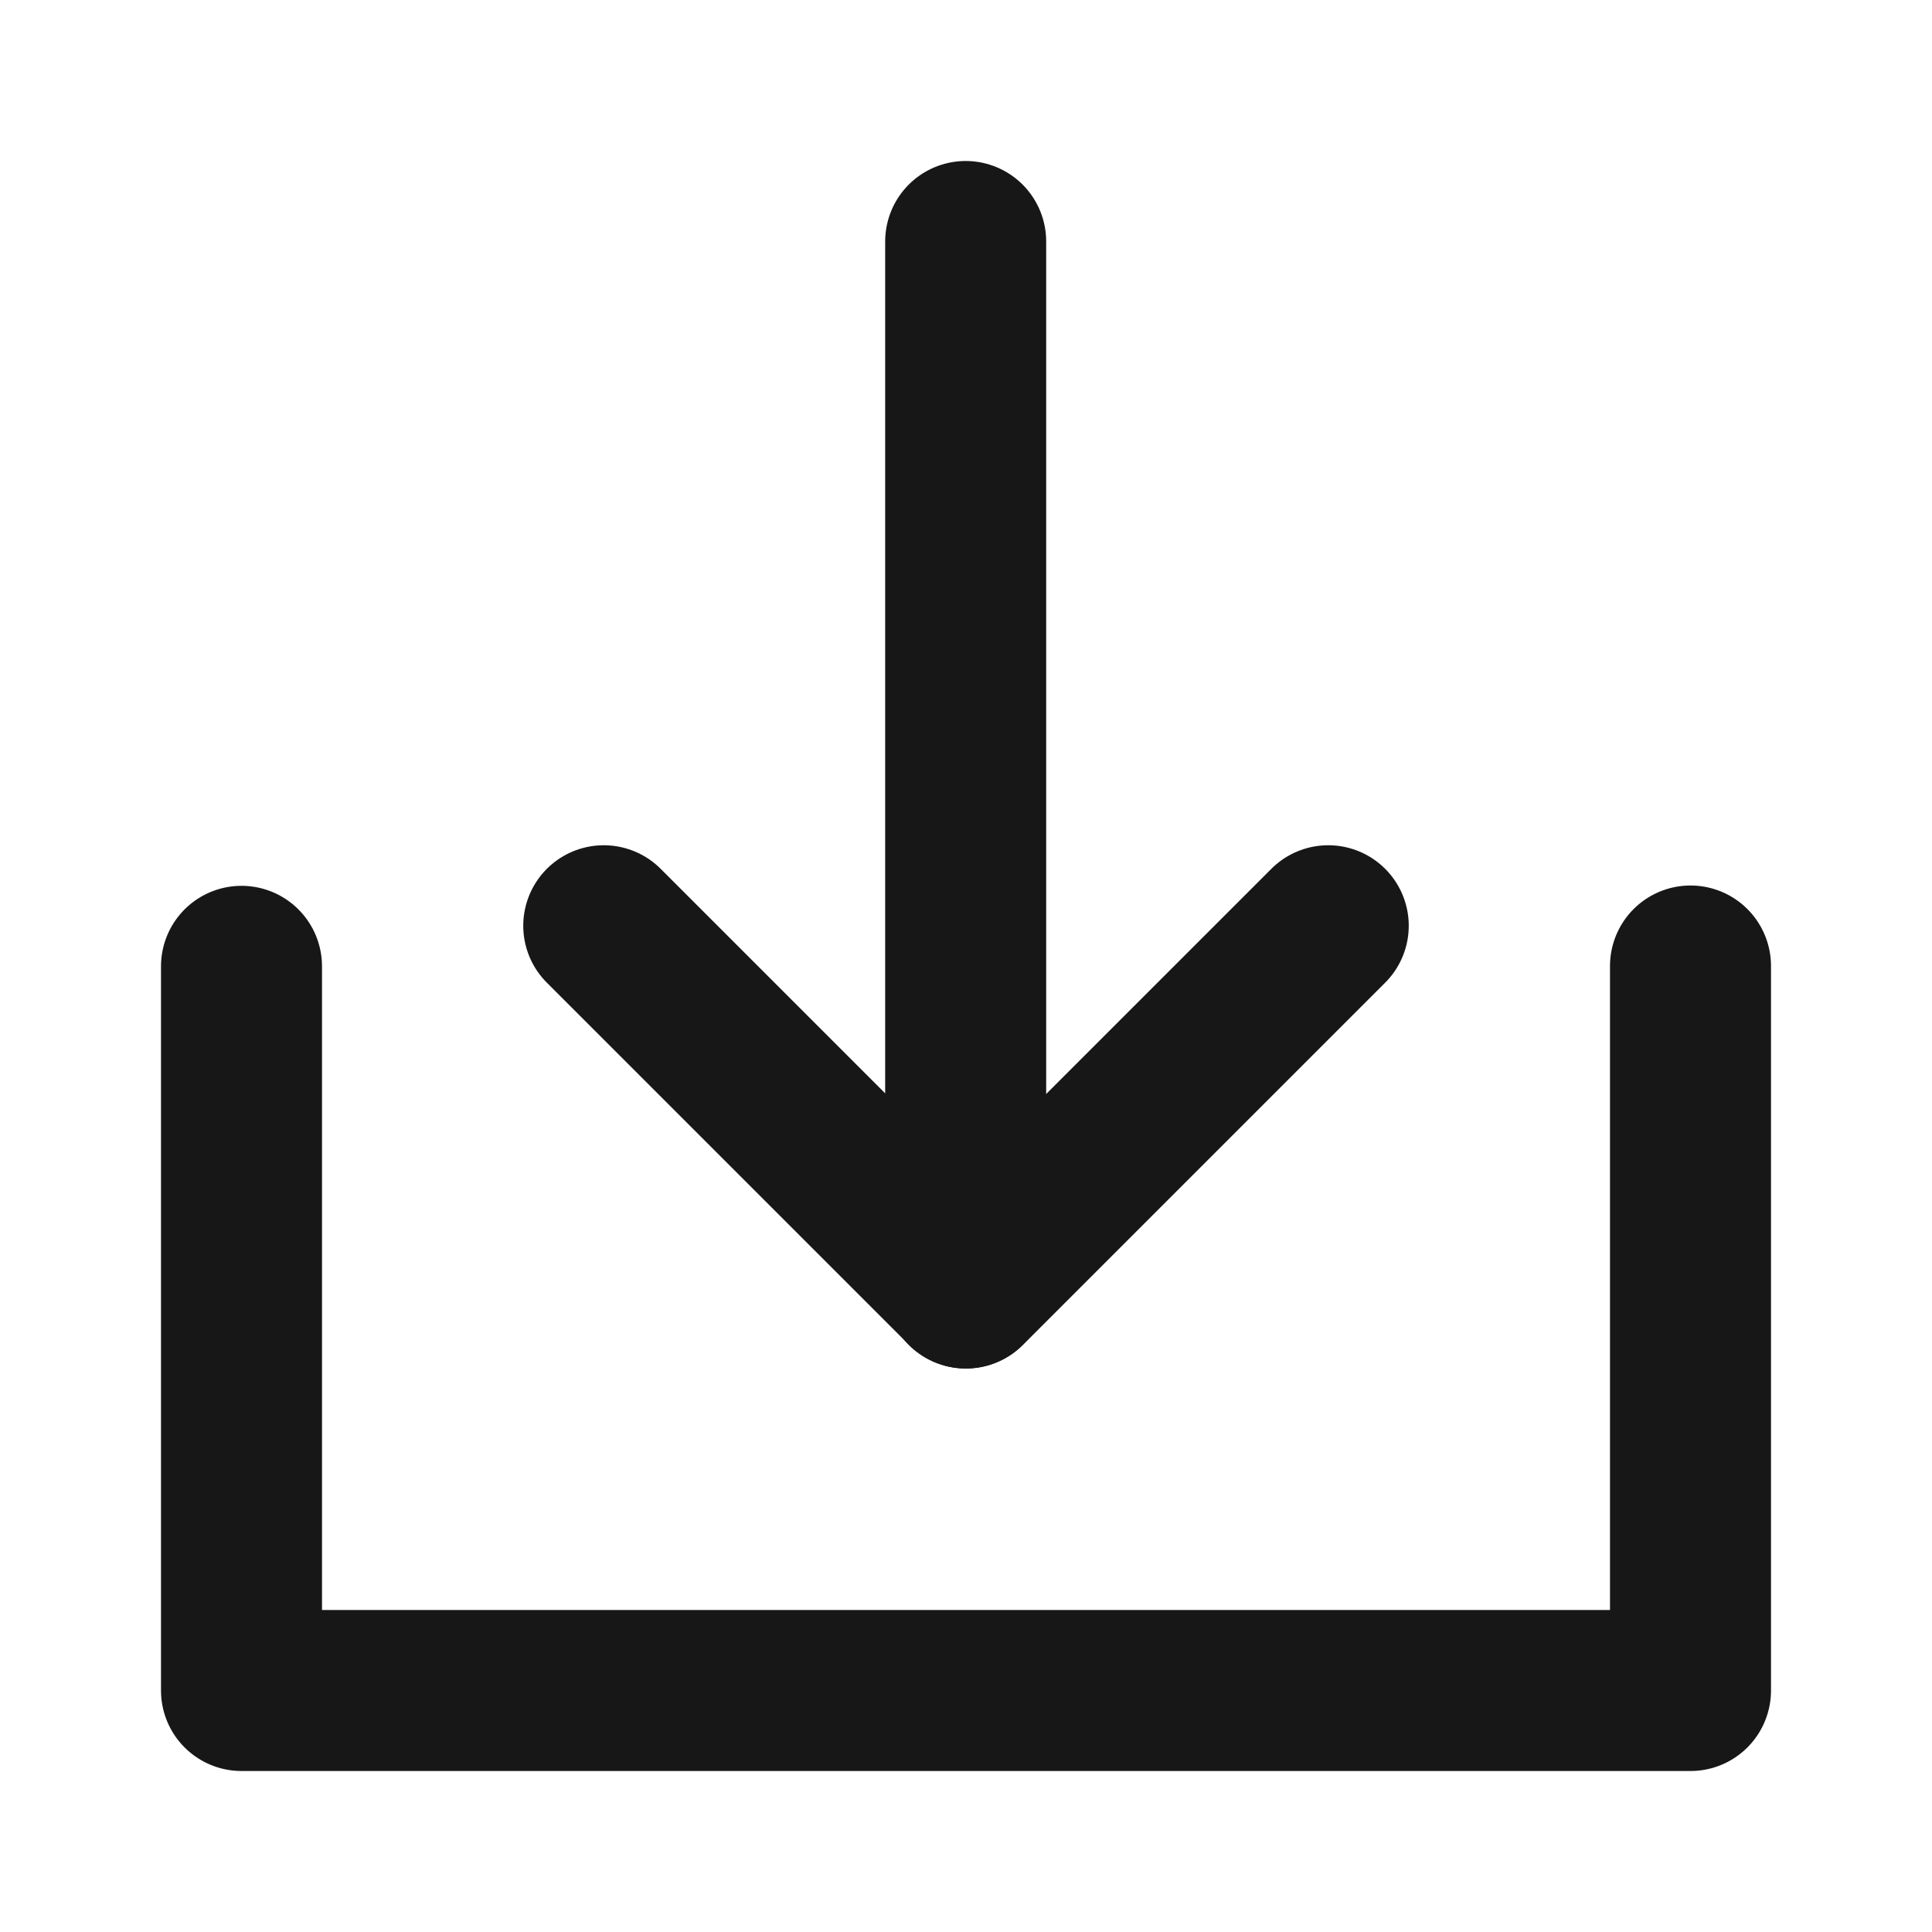 <?xml version="1.0" encoding="UTF-8"?><svg width="24" height="24" viewBox="0 0 48 48" fill="none" xmlns="http://www.w3.org/2000/svg"><path d="M6 24.008V42H42V24" stroke="#171717" stroke-width="4" stroke-linecap="round" stroke-linejoin="round"/><path d="M33 23L24 32L15 23" stroke="#171717" stroke-width="4" stroke-linecap="round" stroke-linejoin="round"/><path d="M23.992 6V32" stroke="#171717" stroke-width="4" stroke-linecap="round" stroke-linejoin="round"/></svg>
